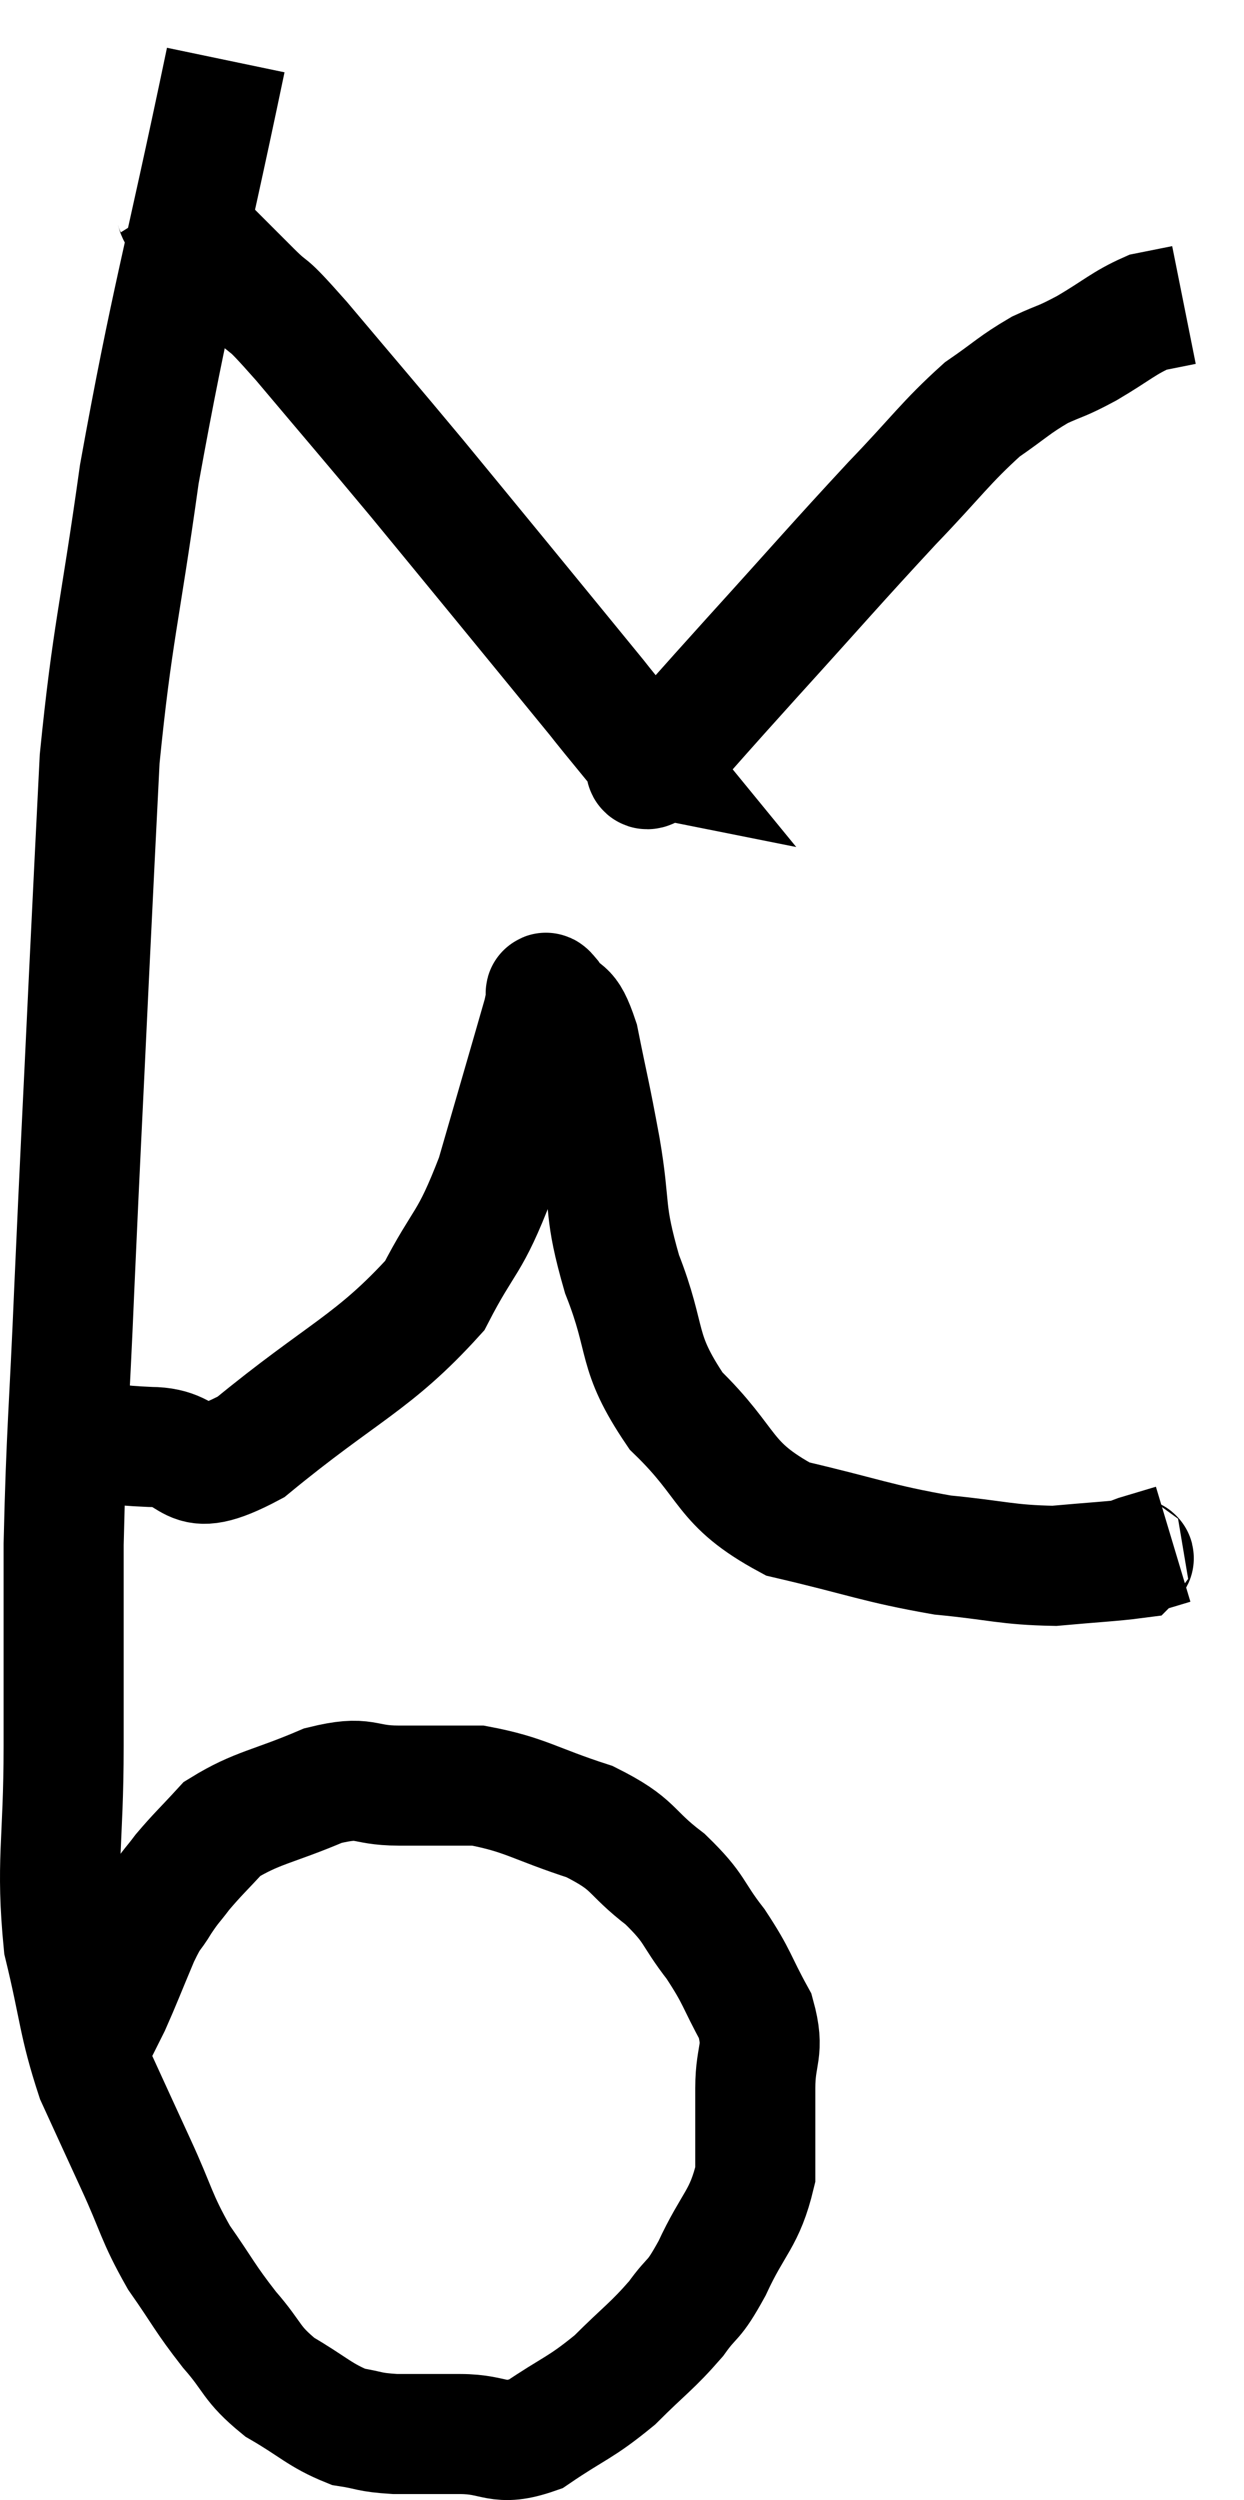<svg xmlns="http://www.w3.org/2000/svg" viewBox="7.52 2.84 20.72 41.64" width="20.72" height="41.64"><path d="M 11.28 3.84 C 10.56 7.29, 10.365 7.83, 9.84 10.74 C 9.51 13.11, 9.39 13.38, 9.18 15.48 C 9.09 17.31, 9.105 16.95, 9 19.14 C 8.88 21.69, 8.865 21.885, 8.76 24.24 C 8.67 26.4, 8.625 26.64, 8.58 28.56 C 8.58 30.24, 8.58 30.255, 8.58 31.92 C 8.58 33.57, 8.445 33.84, 8.58 35.22 C 8.85 36.33, 8.82 36.525, 9.12 37.44 C 9.45 38.16, 9.435 38.13, 9.78 38.88 C 10.14 39.66, 10.11 39.75, 10.5 40.44 C 10.92 41.04, 10.92 41.1, 11.34 41.64 C 11.76 42.12, 11.685 42.195, 12.18 42.6 C 12.75 42.93, 12.84 43.065, 13.32 43.26 C 13.71 43.32, 13.635 43.35, 14.1 43.38 C 14.64 43.38, 14.595 43.38, 15.18 43.38 C 15.81 43.38, 15.795 43.605, 16.44 43.38 C 17.1 42.93, 17.175 42.96, 17.76 42.48 C 18.27 41.97, 18.375 41.925, 18.78 41.46 C 19.08 41.04, 19.05 41.22, 19.38 40.62 C 19.74 39.84, 19.92 39.81, 20.1 39.06 C 20.1 38.34, 20.1 38.28, 20.1 37.62 C 20.1 37.02, 20.265 37.02, 20.1 36.42 C 19.77 35.82, 19.815 35.79, 19.44 35.22 C 19.02 34.68, 19.125 34.65, 18.6 34.14 C 17.97 33.66, 18.12 33.57, 17.34 33.18 C 16.41 32.88, 16.275 32.73, 15.48 32.58 C 14.82 32.58, 14.805 32.58, 14.16 32.58 C 13.53 32.58, 13.635 32.4, 12.9 32.58 C 12.06 32.94, 11.805 32.94, 11.22 33.3 C 10.89 33.66, 10.815 33.72, 10.56 34.02 C 10.38 34.26, 10.38 34.23, 10.2 34.5 C 10.02 34.8, 10.05 34.665, 9.84 35.1 C 9.6 35.67, 9.54 35.835, 9.36 36.24 C 9.24 36.48, 9.18 36.6, 9.12 36.72 C 9.12 36.72, 9.12 36.72, 9.12 36.72 C 9.12 36.72, 9.12 36.72, 9.12 36.72 C 9.12 36.72, 9.12 36.72, 9.12 36.72 C 9.12 36.72, 9.12 36.72, 9.12 36.72 L 9.12 36.72" fill="none" stroke="black" stroke-width="2"></path><path d="M 8.94 26.82 C 9.48 26.88, 9.33 26.91, 10.02 26.94 C 10.86 26.94, 10.515 27.57, 11.7 26.94 C 13.23 25.68, 13.74 25.545, 14.76 24.42 C 15.27 23.43, 15.33 23.61, 15.78 22.44 C 16.17 21.09, 16.35 20.475, 16.56 19.74 C 16.59 19.62, 16.59 19.575, 16.62 19.5 C 16.65 19.47, 16.545 19.275, 16.68 19.44 C 16.92 19.8, 16.95 19.53, 17.16 20.16 C 17.34 21.06, 17.34 20.985, 17.52 21.96 C 17.7 23.01, 17.565 22.965, 17.88 24.06 C 18.33 25.2, 18.09 25.32, 18.78 26.34 C 19.71 27.24, 19.53 27.54, 20.64 28.14 C 21.93 28.44, 22.11 28.545, 23.22 28.74 C 24.15 28.83, 24.285 28.905, 25.08 28.92 C 25.74 28.86, 26.055 28.845, 26.4 28.8 C 26.43 28.77, 26.295 28.8, 26.46 28.74 L 27.06 28.56" fill="none" stroke="black" stroke-width="2"></path><path d="M 10.38 6.18 C 10.53 6.42, 10.35 6.285, 10.68 6.66 C 11.19 7.17, 11.235 7.215, 11.7 7.68 C 12.12 8.1, 11.85 7.74, 12.54 8.52 C 13.5 9.66, 13.635 9.81, 14.46 10.8 C 15.15 11.64, 15.09 11.565, 15.84 12.48 C 16.65 13.47, 16.995 13.89, 17.46 14.46 C 17.58 14.61, 17.505 14.52, 17.7 14.76 C 17.97 15.09, 18.105 15.255, 18.24 15.42 C 18.24 15.42, 18.165 15.405, 18.24 15.42 C 18.39 15.45, 18.09 15.885, 18.54 15.48 C 19.29 14.64, 19.08 14.865, 20.04 13.8 C 21.21 12.51, 21.42 12.255, 22.38 11.22 C 23.13 10.44, 23.265 10.215, 23.88 9.66 C 24.36 9.33, 24.405 9.255, 24.84 9 C 25.23 8.82, 25.17 8.88, 25.62 8.64 C 26.13 8.34, 26.235 8.22, 26.64 8.04 L 27.24 7.92" fill="none" stroke="black" stroke-width="2"></path></svg>